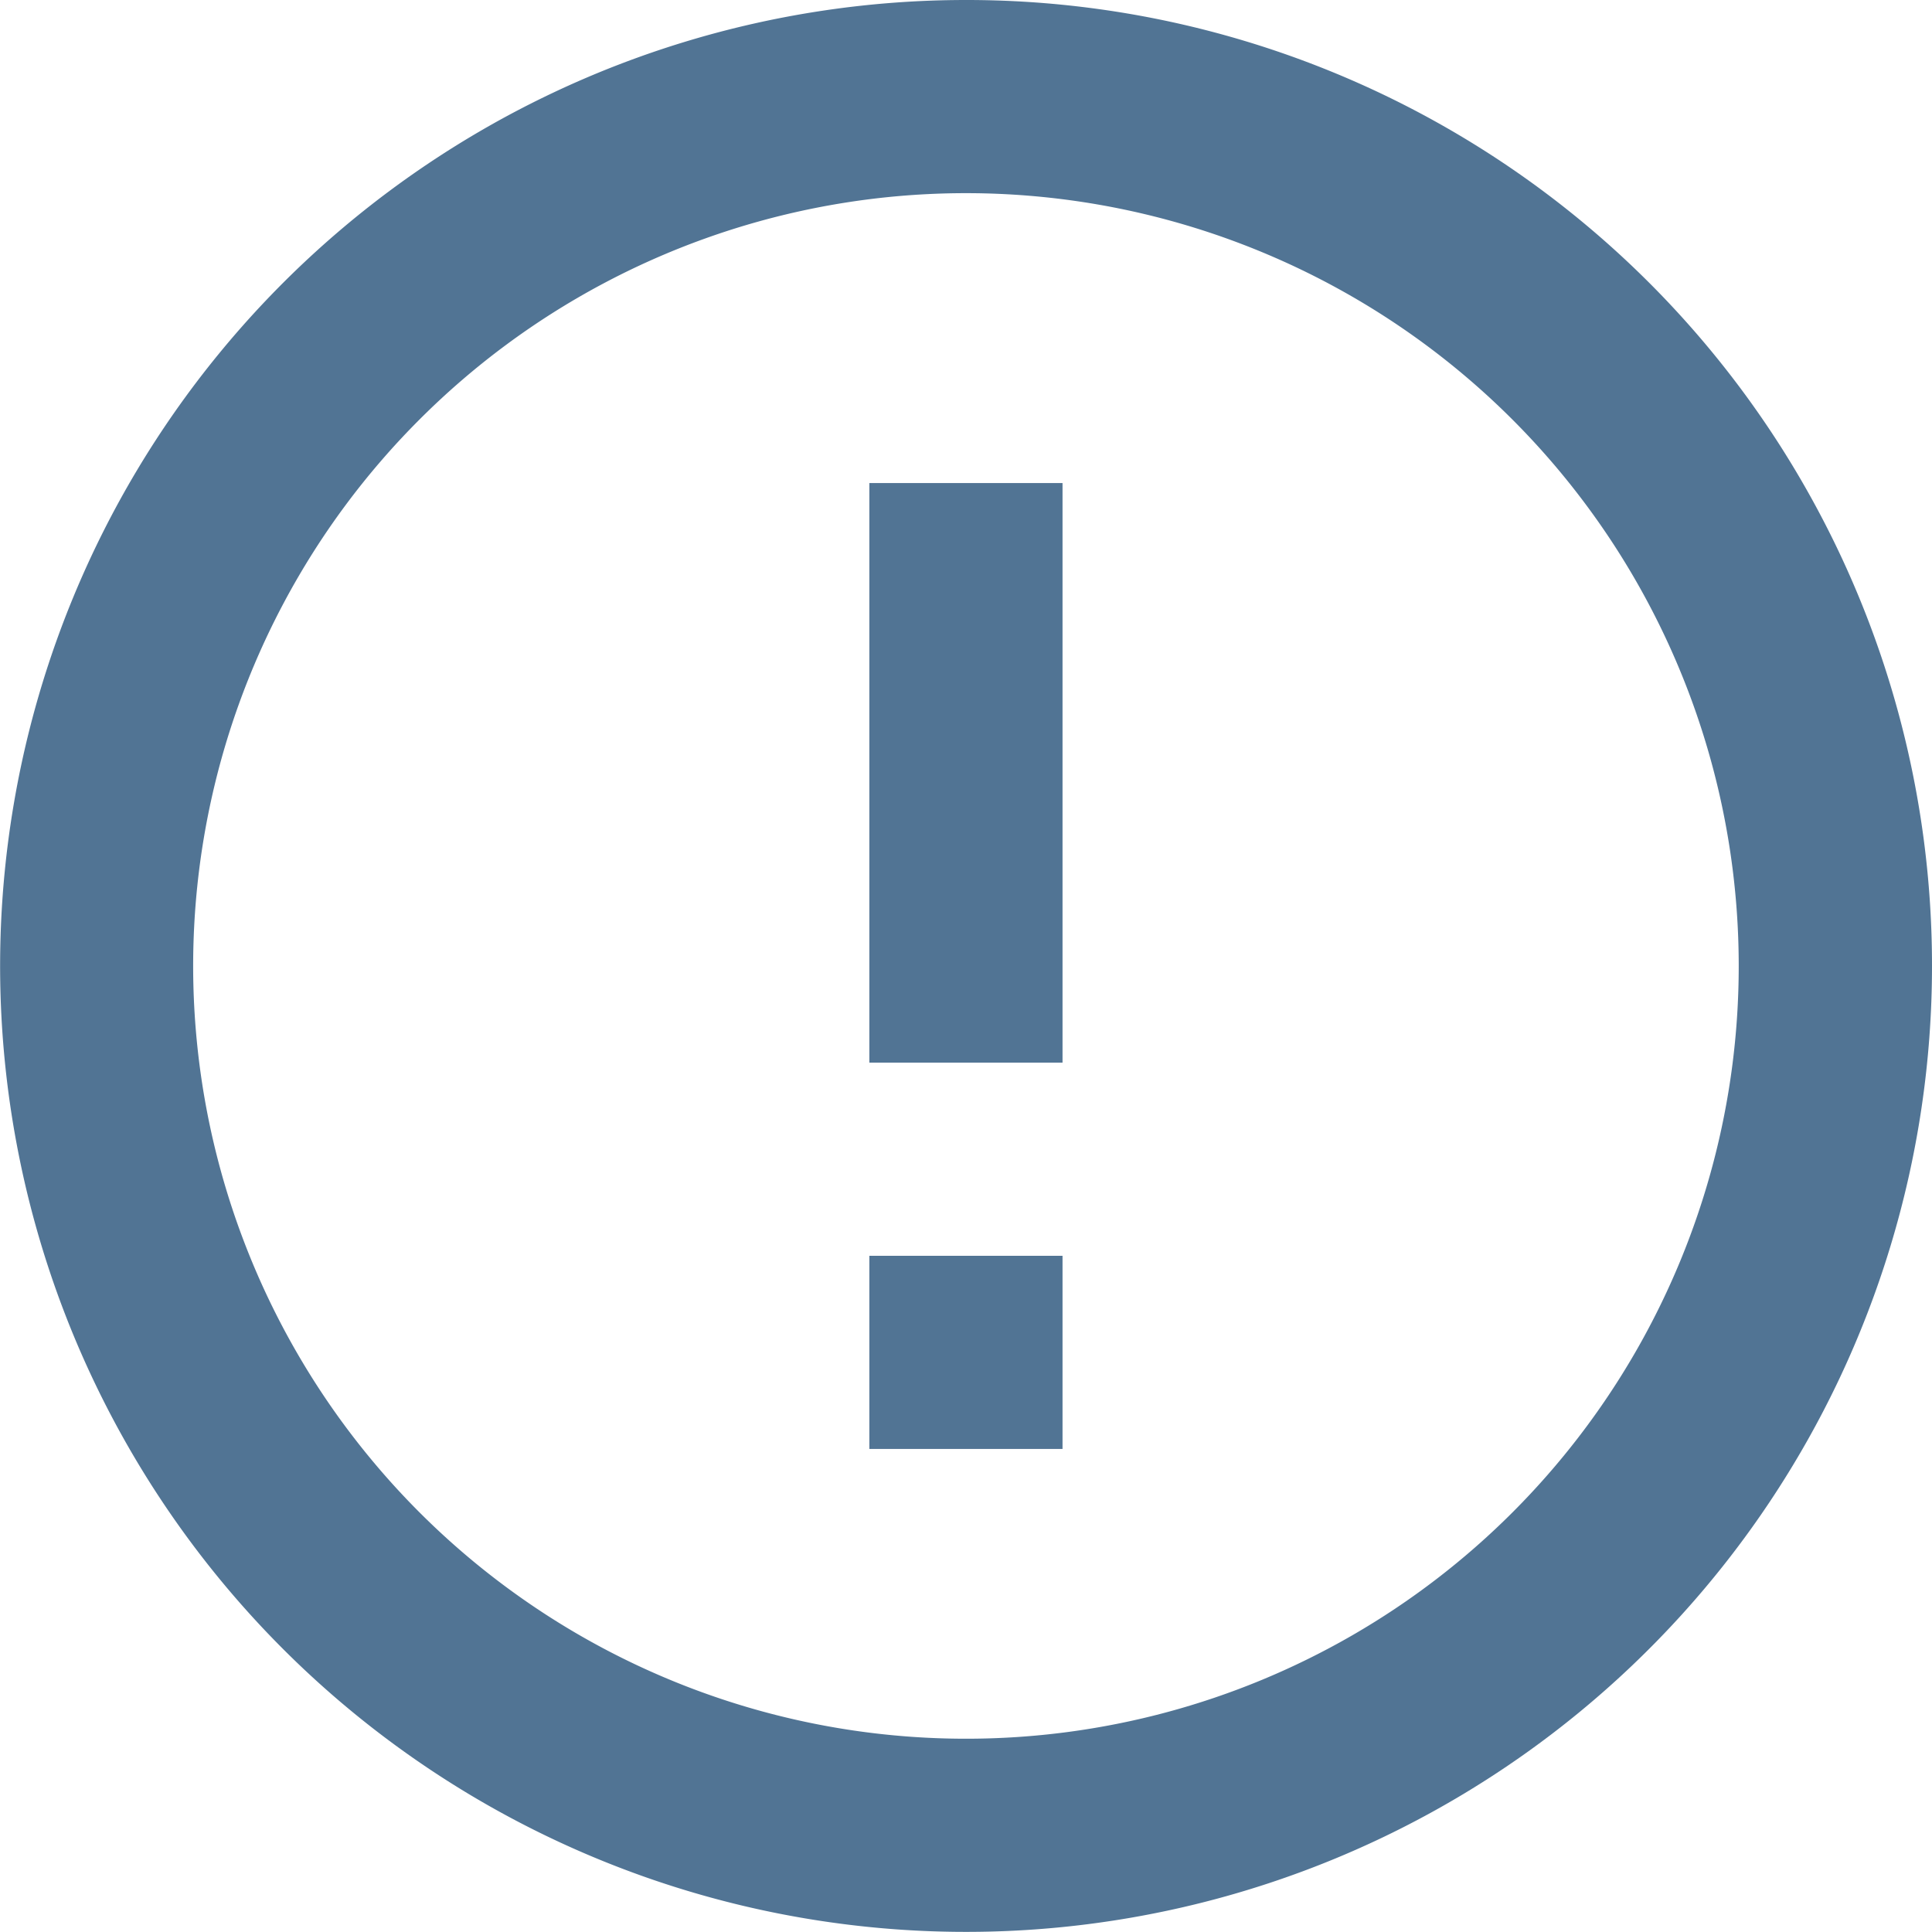 <svg xmlns="http://www.w3.org/2000/svg" width="16.923" height="16.923" viewBox="0 0 16.923 16.923">
  <path id="Icon_material-error-outline" data-name="Icon material-error-outline" d="M10.615,14h1.692v1.692H10.615Zm0-6.769h1.692v5.077H10.615ZM11.453,3a8.461,8.461,0,1,0,8.47,8.461A8.457,8.457,0,0,0,11.453,3Zm.008,15.23a6.769,6.769,0,1,1,6.769-6.769A6.767,6.767,0,0,1,11.461,18.23Z" transform="translate(-3 -3)" fill="#517494"/>
</svg>
